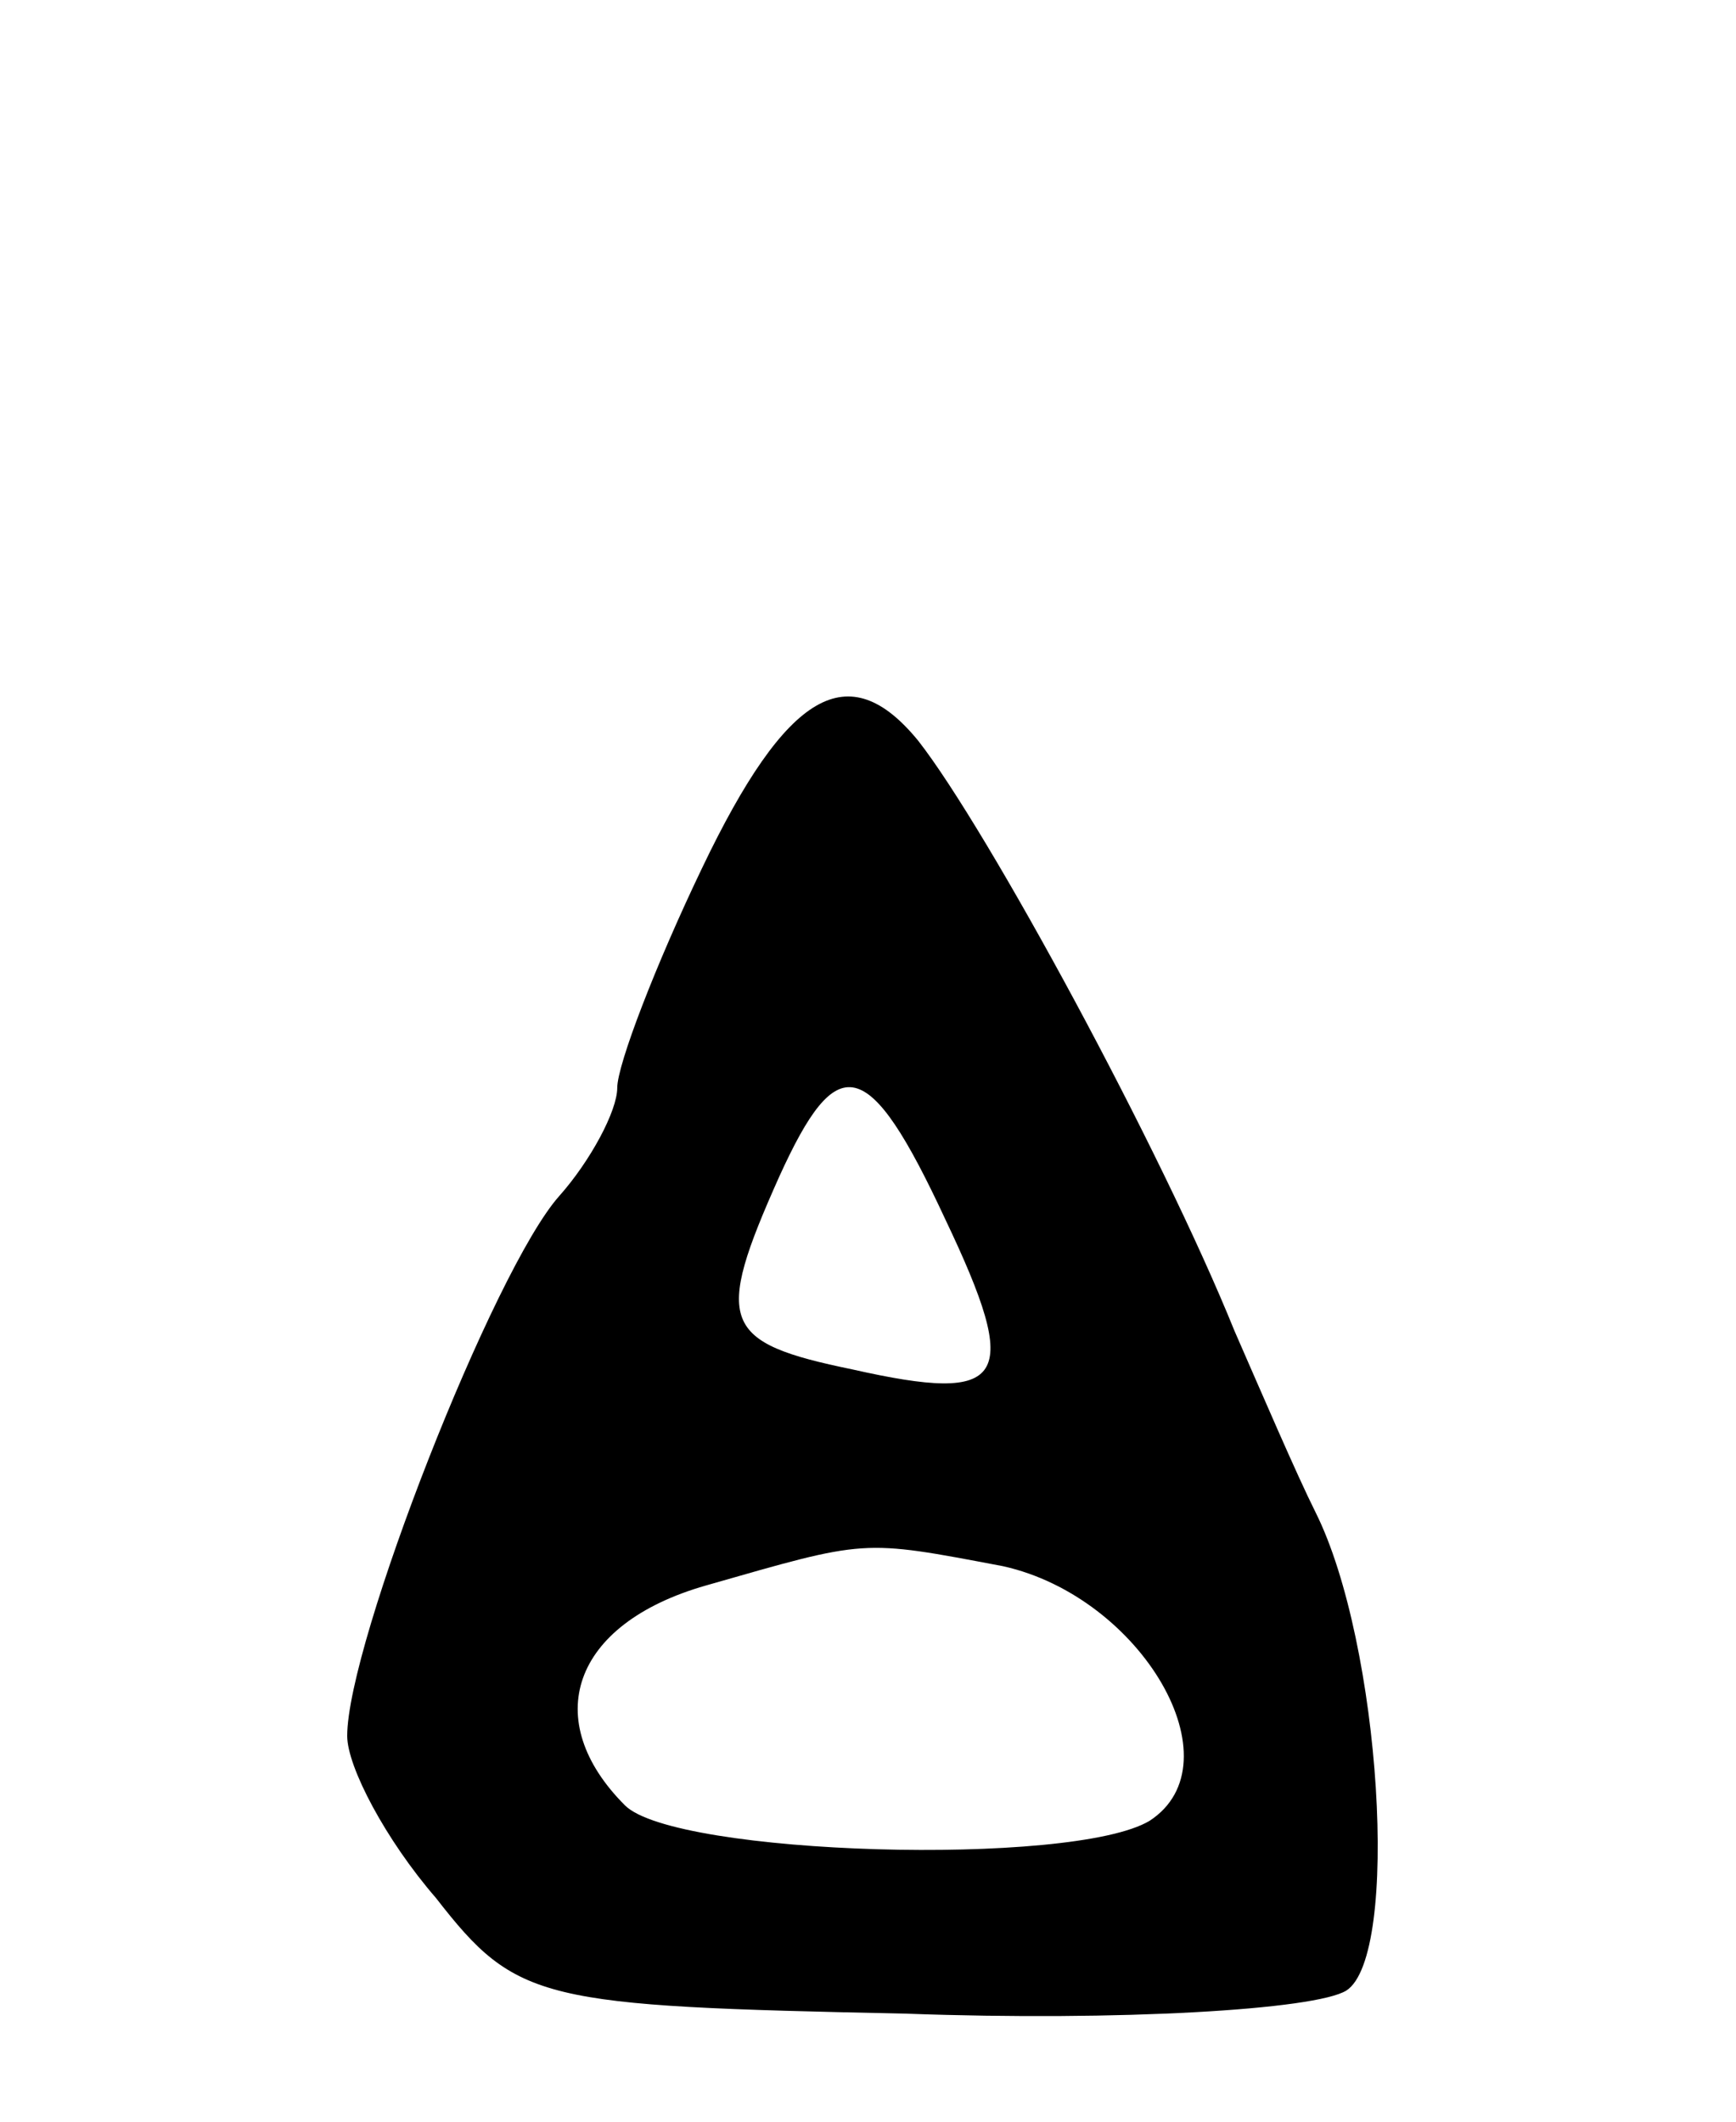 <svg version="1.0" xmlns="http://www.w3.org/2000/svg"
 width="45pt" height="55pt" viewBox="0 0 45 55"
 preserveAspectRatio="xMidYMid meet">
<g transform="translate(0,55) scale(0.1,-0.1)"
fill="#000000" stroke="none">
<path d="M182 325 c-12 -25 -22 -51 -22 -57 0 -6 -7 -19 -15 -28 -17 -19 -55
-116 -55 -140 0 -8 10 -27 23 -42 21 -27 27 -28 122 -30 55 -2 106 1 114 6 14
9 9 90 -8 124 -5 10 -14 31 -21 47 -19 47 -64 130 -82 153 -18 22 -34 13 -56
-33z m63 -91 c20 -42 16 -48 -24 -39 -34 7 -36 12 -19 50 15 33 23 32 43 -11z
m15 -90 c36 -8 61 -51 38 -66 -20 -12 -123 -9 -136 4 -22 22 -14 47 21 57 42
12 40 12 77 5z"/>
</g>
</svg>
